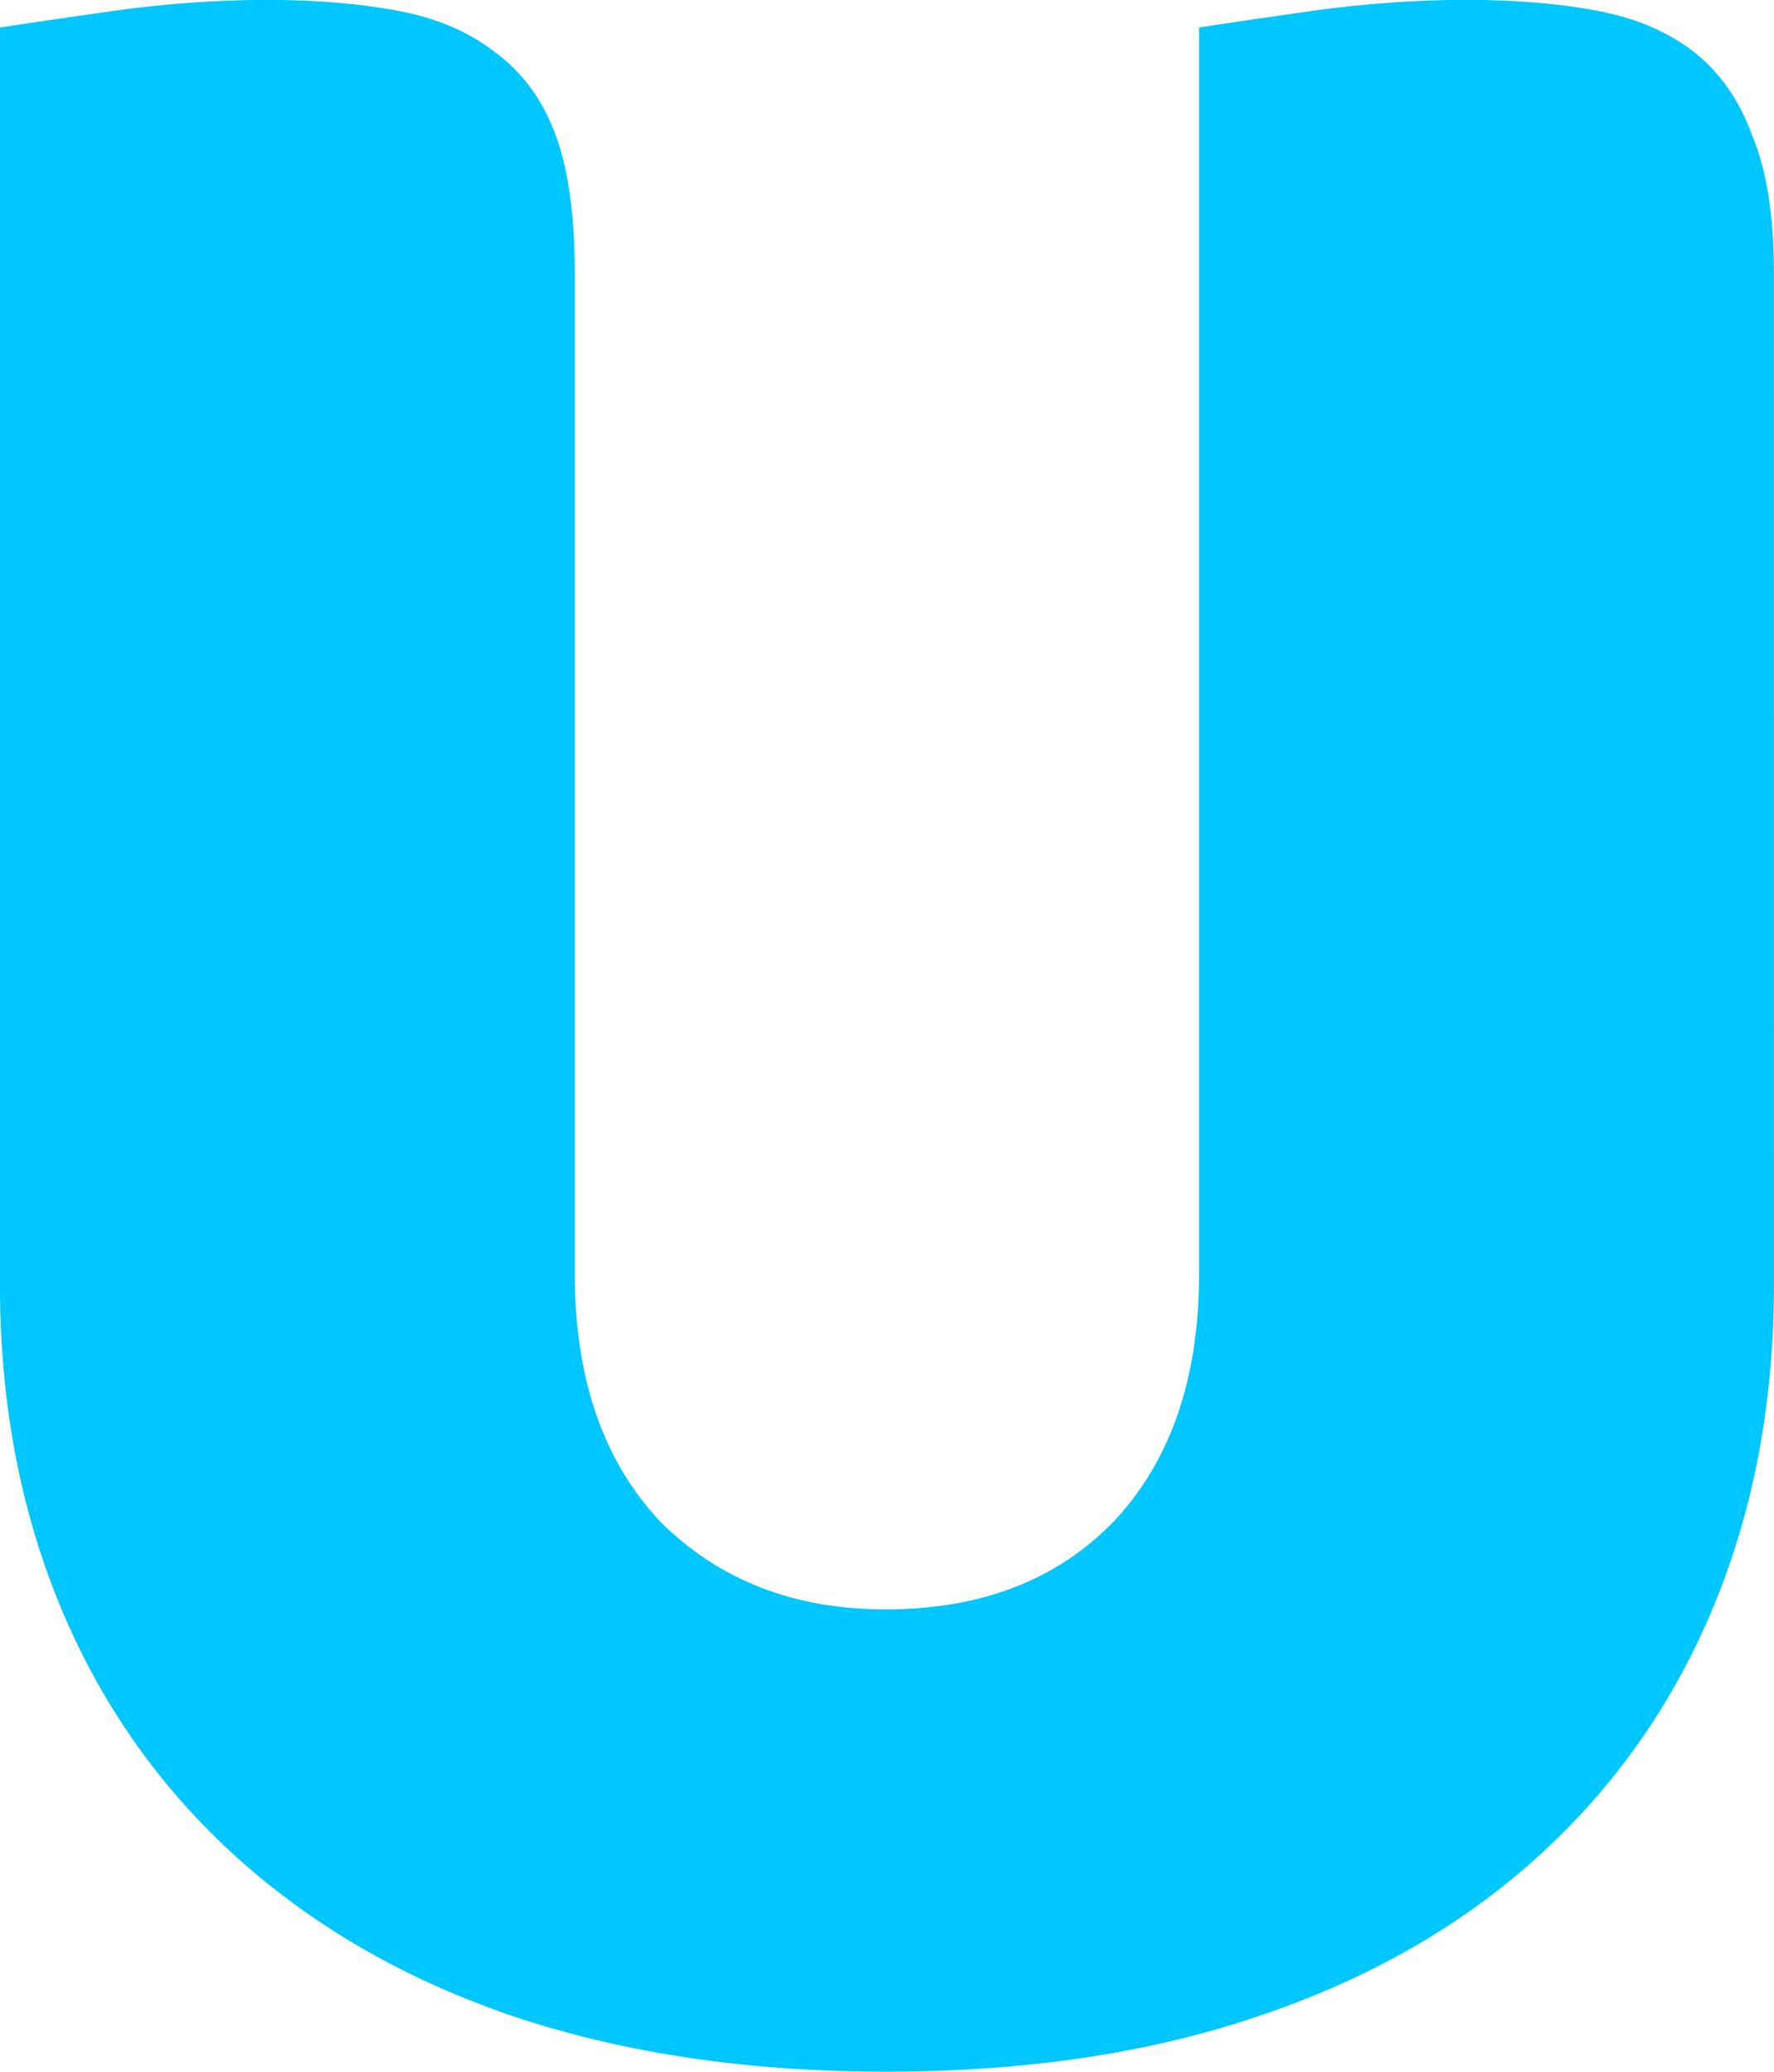 <svg version="1.1" xmlns="http://www.w3.org/2000/svg" xmlns:xlink="http://www.w3.org/1999/xlink" width="41.041" height="47.913" viewBox="0,0,41.041,47.913"><g transform="translate(-219.48,-156.044)"><g data-paper-data="{&quot;isPaintingLayer&quot;:true}" fill="#00c7ff" fill-rule="nonzero" stroke="#000000" stroke-width="0" stroke-linecap="square" stroke-linejoin="miter" stroke-miterlimit="10" stroke-dasharray="" stroke-dashoffset="0" style="mix-blend-mode: normal"><path d="M260.52,185.758c0,2.715 -0.467,5.196 -1.4,7.445c-0.933,2.248 -2.291,4.178 -4.072,5.79c-1.782,1.612 -3.945,2.842 -6.49,3.69c-2.503,0.848 -5.366,1.273 -8.59,1.273c-3.181,0 -6.045,-0.424 -8.59,-1.273c-2.503,-0.848 -4.645,-2.079 -6.427,-3.69c-1.782,-1.612 -3.139,-3.542 -4.072,-5.79c-0.933,-2.248 -1.4,-4.73 -1.4,-7.445v-29.079c0.551,-0.085 1.421,-0.212 2.609,-0.382c1.23,-0.17 2.418,-0.255 3.563,-0.255c1.145,0 2.163,0.085 3.054,0.255c0.891,0.17 1.633,0.488 2.227,0.954c0.636,0.467 1.103,1.103 1.4,1.909c0.297,0.806 0.445,1.866 0.445,3.181v23.161c0,2.418 0.658,4.327 1.972,5.727c1.357,1.357 3.097,2.036 5.218,2.036c2.206,0 3.966,-0.679 5.281,-2.036c1.315,-1.4 1.973,-3.309 1.973,-5.727v-28.824c0.551,-0.085 1.421,-0.212 2.609,-0.382c1.23,-0.17 2.418,-0.255 3.563,-0.255c1.145,0 2.163,0.085 3.054,0.255c0.891,0.17 1.633,0.488 2.227,0.954c0.594,0.467 1.039,1.103 1.336,1.909c0.339,0.806 0.509,1.866 0.509,3.181z"/></g></g></svg>